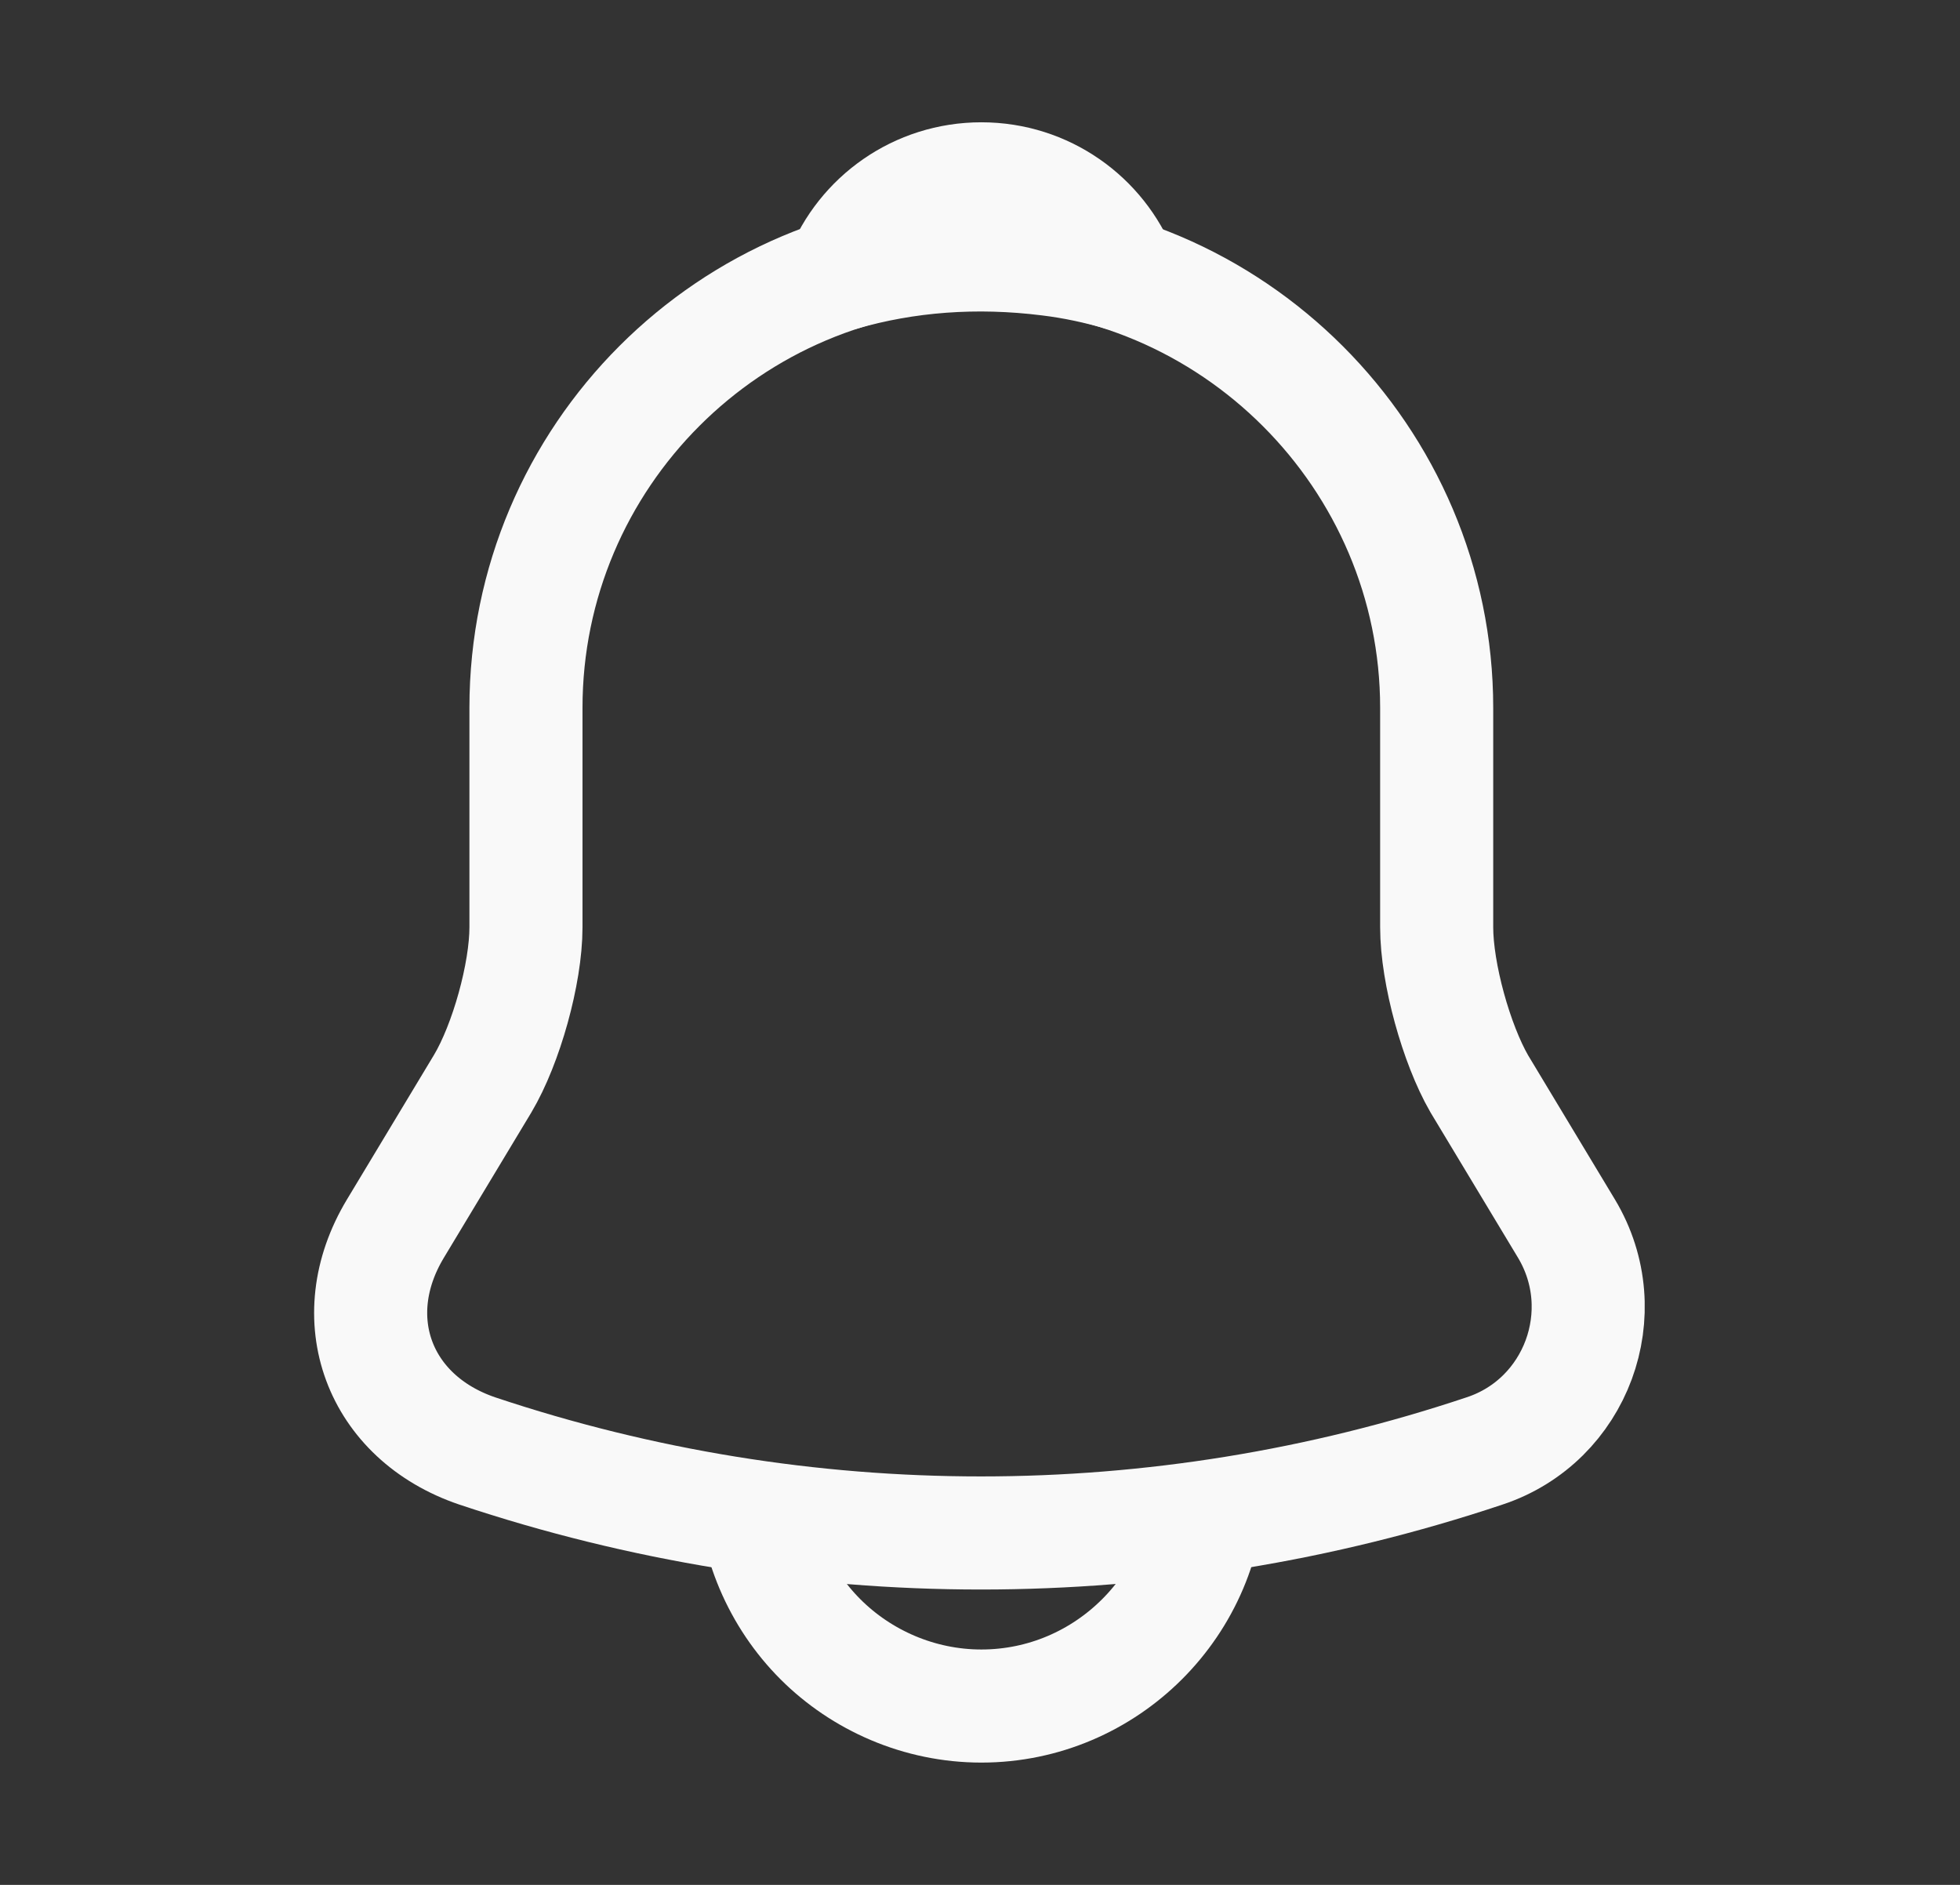 <svg width="26" height="25" viewBox="0 0 26 25" fill="none" xmlns="http://www.w3.org/2000/svg">
<rect x="0" y="0" width="26" height="25" fill="#333333" stroke="none"/>
<path d="M13.018 3.348C9.685 3.348 6.977 6.057 6.977 9.389V12.299C6.977 12.913 6.715 13.849 6.403 14.373L5.245 16.296C4.53 17.483 5.024 18.802 6.332 19.245C10.672 20.695 15.353 20.695 19.692 19.245C20.911 18.843 21.444 17.403 20.78 16.296L19.622 14.373C19.32 13.849 19.058 12.913 19.058 12.299V9.389C19.058 6.067 16.34 3.348 13.018 3.348Z" stroke="#F9F9F9" stroke-width="1.5" stroke-miterlimit="10" stroke-linecap="round"/>
<path d="M14.881 3.64C14.569 3.55 14.246 3.479 13.914 3.439C12.948 3.318 12.021 3.389 11.155 3.64C11.447 2.895 12.172 2.372 13.018 2.372C13.864 2.372 14.589 2.895 14.881 3.64Z" stroke="#F9F9F9" stroke-width="1.5" stroke-miterlimit="10" stroke-linecap="round" stroke-linejoin="round"/>
<path d="M16.038 19.608C16.038 21.269 14.679 22.628 13.018 22.628C12.192 22.628 11.427 22.286 10.883 21.742C10.34 21.199 9.997 20.433 9.997 19.608" stroke="#F9F9F9" stroke-width="1.5" stroke-miterlimit="10"/>
</svg>
